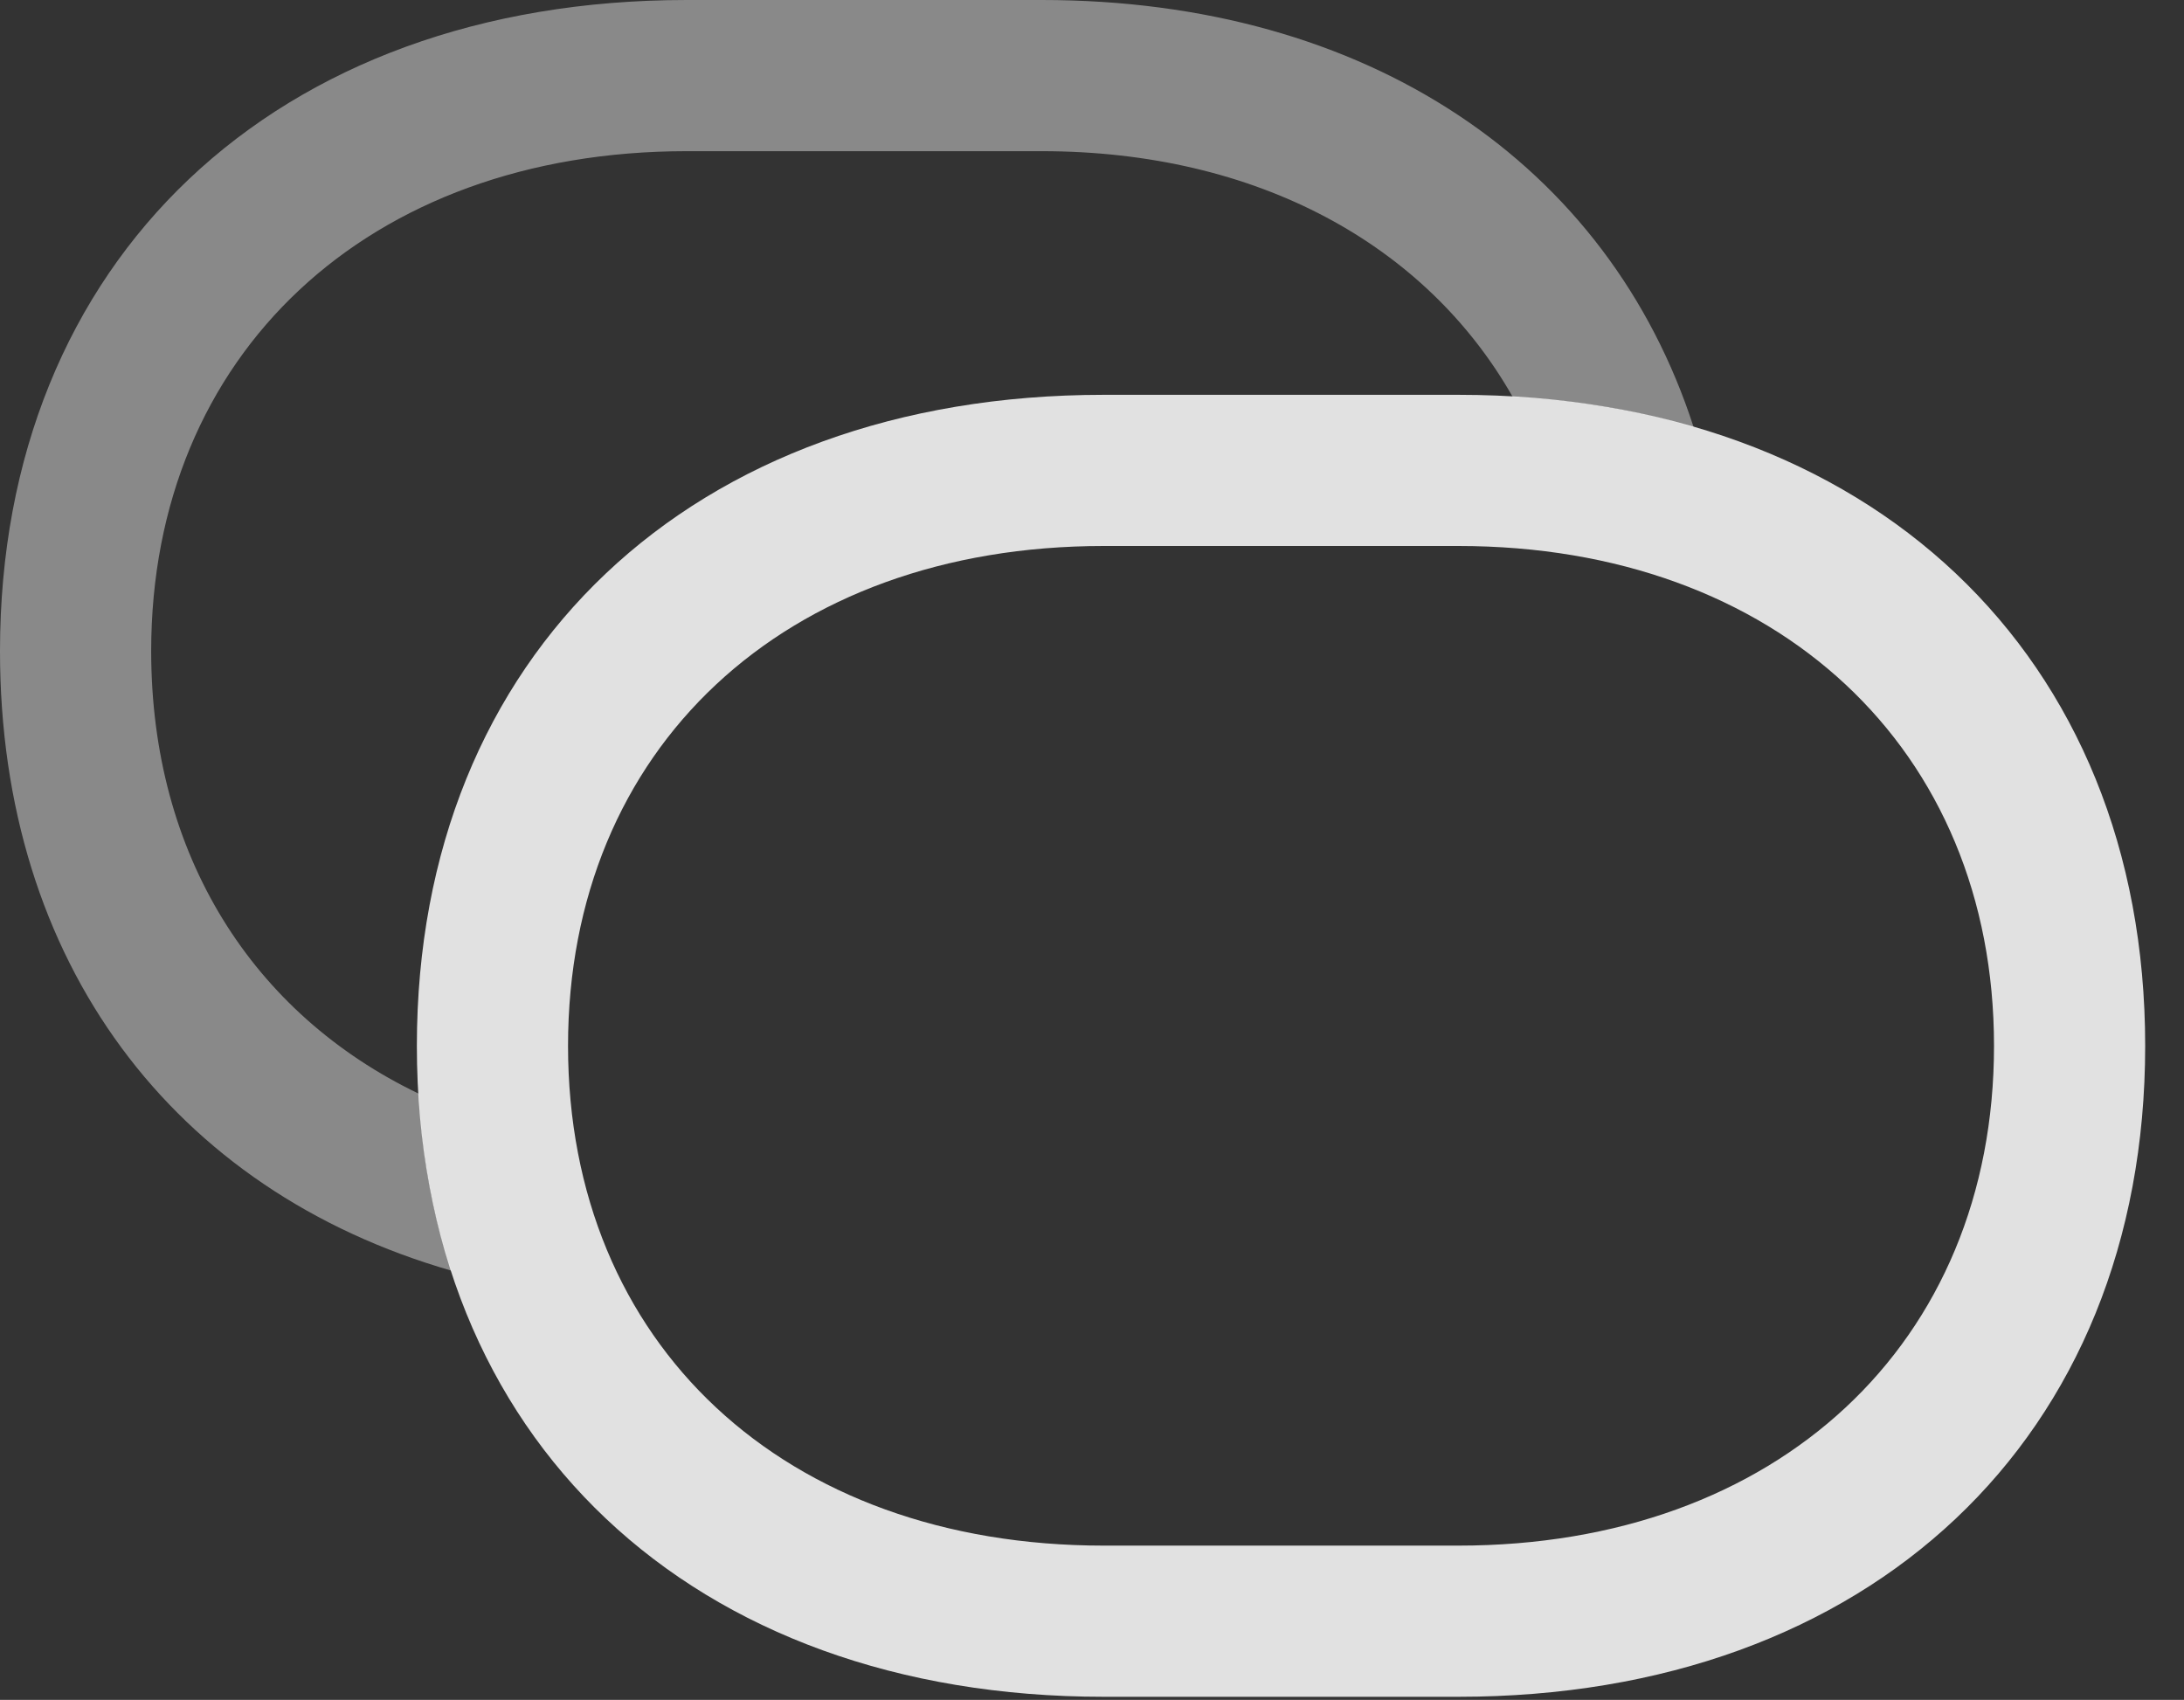 <?xml version="1.0" encoding="UTF-8"?>
<!--Generator: Apple Native CoreSVG 341-->
<!DOCTYPE svg
PUBLIC "-//W3C//DTD SVG 1.1//EN"
       "http://www.w3.org/Graphics/SVG/1.1/DTD/svg11.dtd">
<svg version="1.1" xmlns="http://www.w3.org/2000/svg" xmlns:xlink="http://www.w3.org/1999/xlink" viewBox="0 0 20.312 15.81">
 <rect x="0" y="0" width="20.312" height="15.81" fill="#333333" stroke="none"/>
 <g>
  <rect height="15.81" opacity="0" width="20.312" x="0" y="0"/>
  <path d="M15.752 3.975C15.232 3.817 14.669 3.721 14.069 3.692C13.264 2.275 11.691 1.406 9.688 1.406L6.387 1.406C3.418 1.406 1.406 3.301 1.406 6.055C1.406 7.953 2.349 9.431 3.897 10.173C3.925 10.762 4.028 11.312 4.199 11.818C1.614 11.074 0 8.955 0 6.055C0 2.422 2.559 0 6.387 0L9.688 0C12.718 0 14.961 1.525 15.752 3.975Z" fill="white" fill-opacity="0.425"/>
  <path d="M3.877 9.727C3.877 13.379 6.436 15.781 10.264 15.781L13.565 15.781C17.383 15.781 19.951 13.379 19.951 9.727C19.951 6.084 17.383 3.672 13.565 3.672L10.264 3.672C6.436 3.672 3.877 6.084 3.877 9.727ZM5.283 9.727C5.283 6.963 7.295 5.078 10.264 5.078L13.565 5.078C16.523 5.078 18.545 6.963 18.545 9.727C18.545 12.5 16.523 14.375 13.565 14.375L10.264 14.375C7.295 14.375 5.283 12.5 5.283 9.727Z" fill="white" fill-opacity="0.85"/>
 </g>
</svg>
